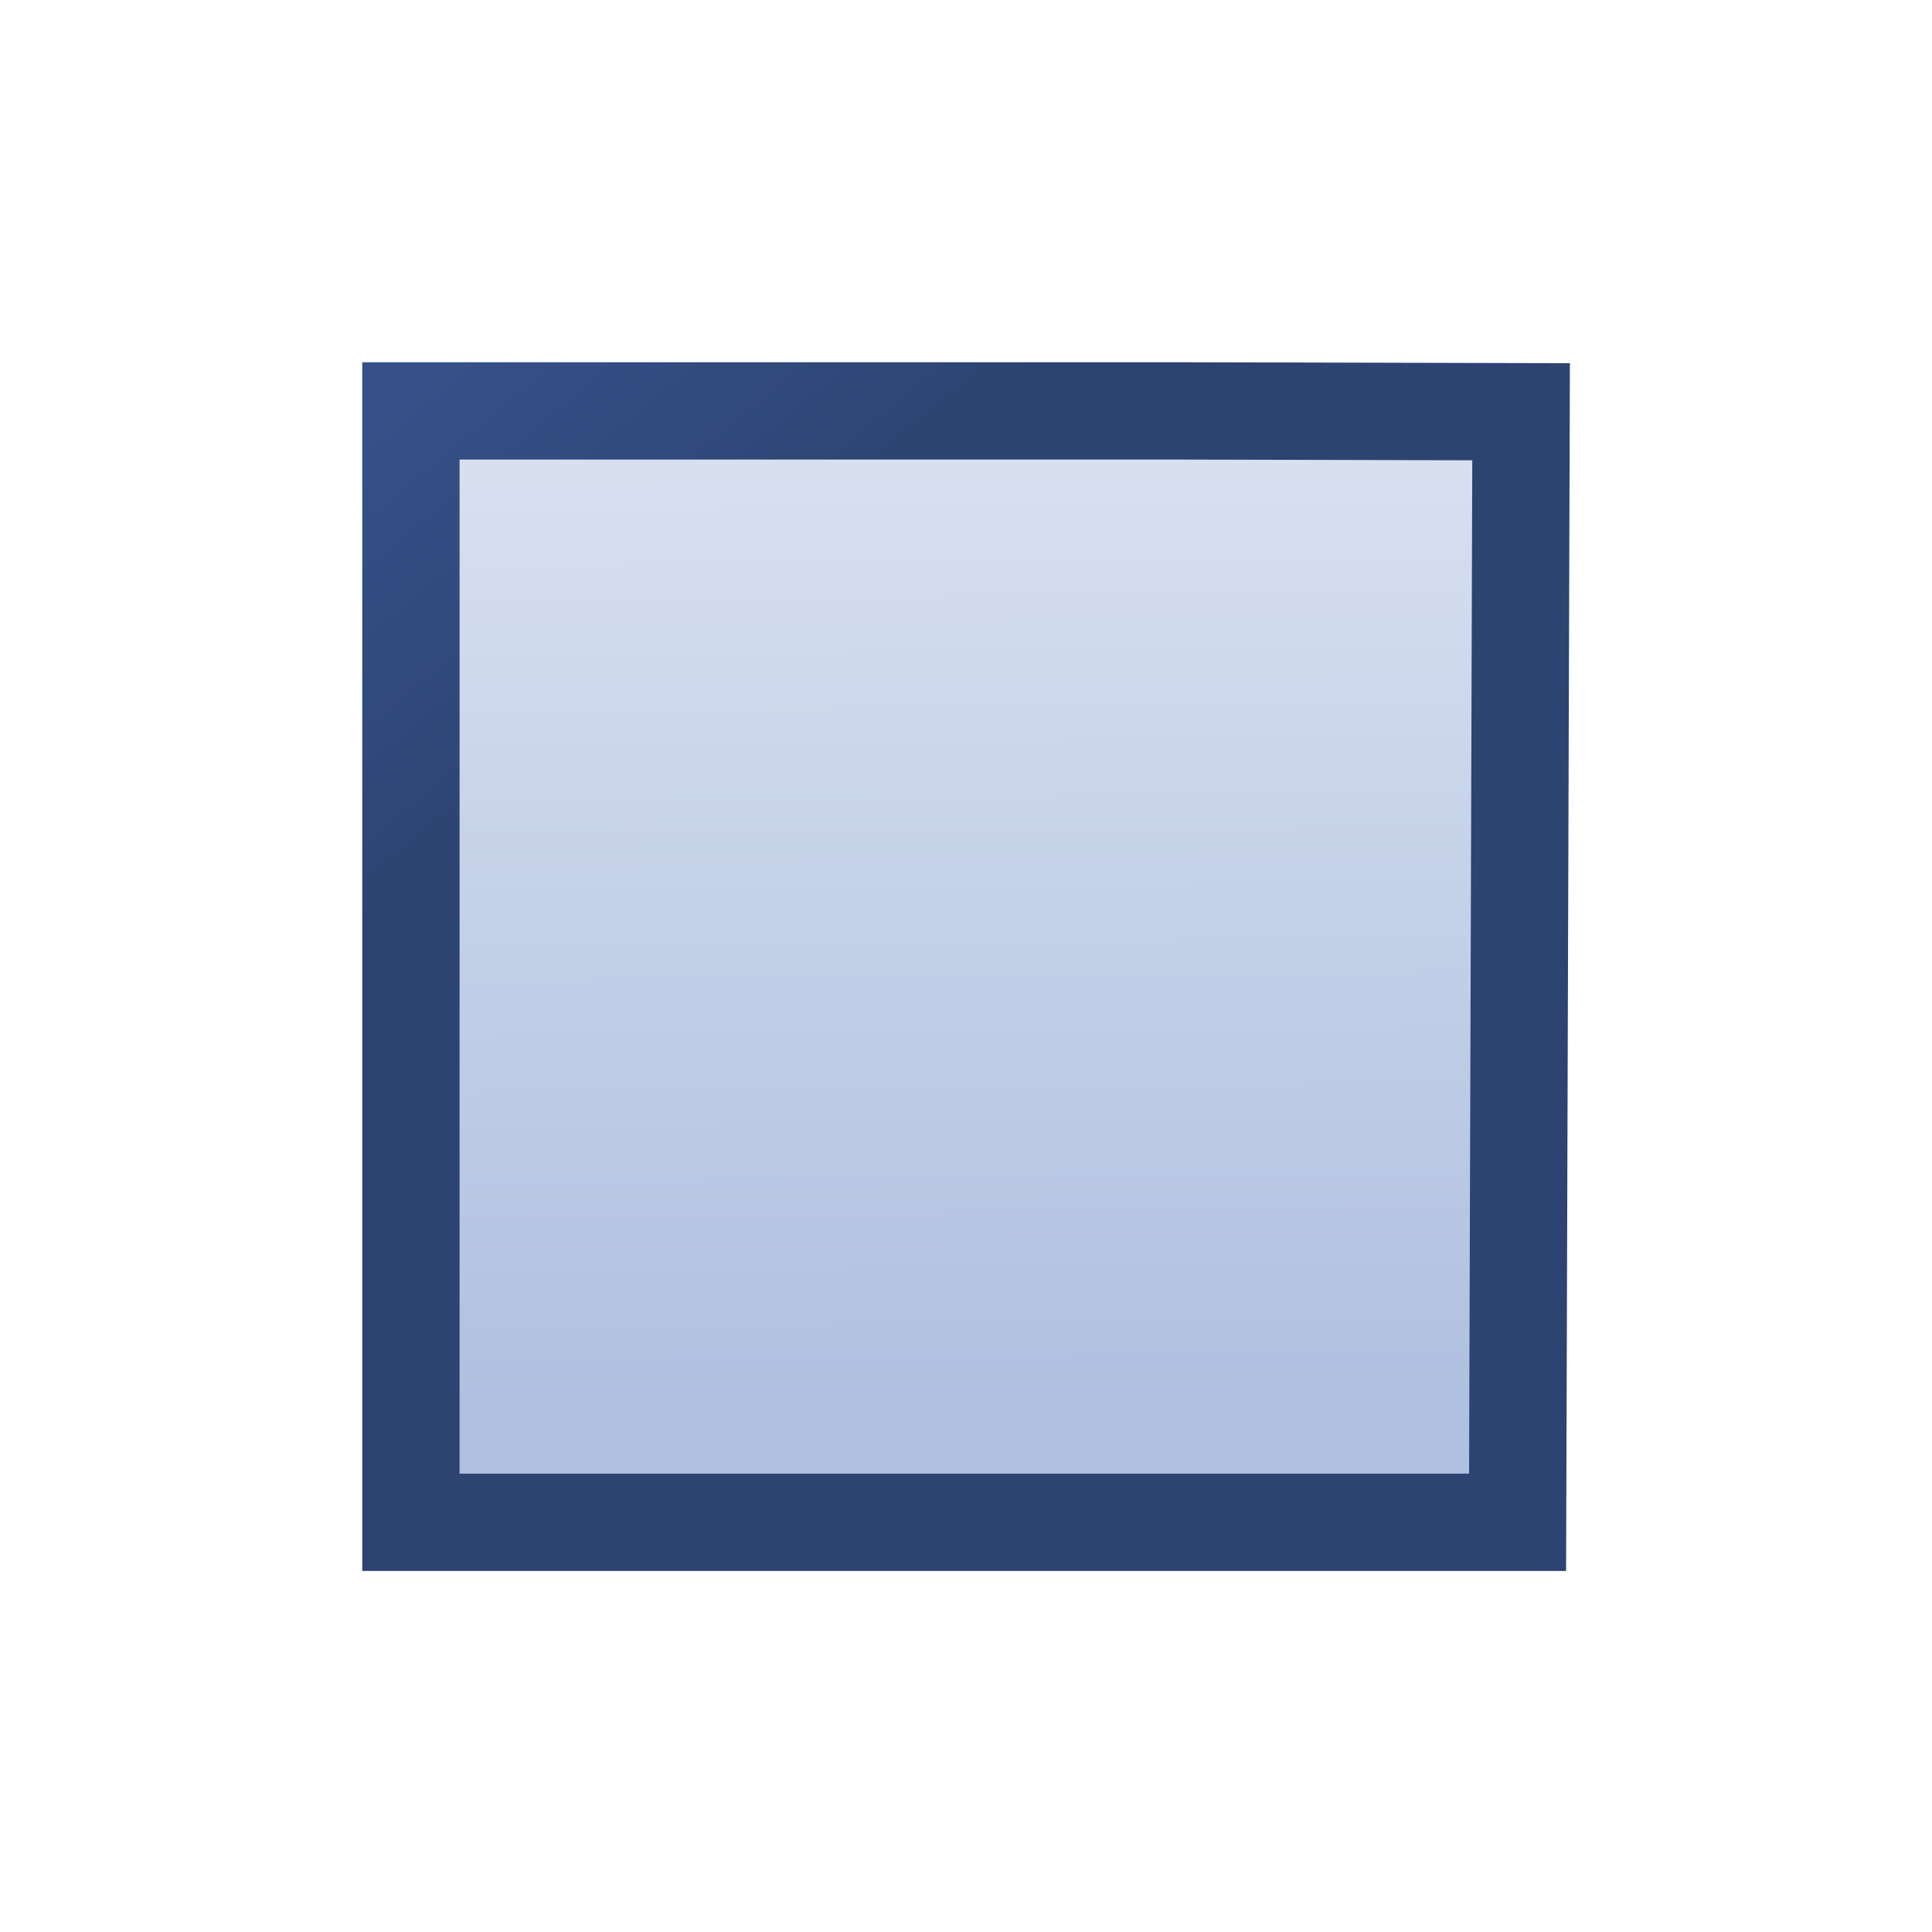<?xml version="1.0" encoding="UTF-8" standalone="no"?>
<!-- Created with Inkscape (http://www.inkscape.org/) -->
<svg
   xmlns:dc="http://purl.org/dc/elements/1.1/"
   xmlns:cc="http://web.resource.org/cc/"
   xmlns:rdf="http://www.w3.org/1999/02/22-rdf-syntax-ns#"
   xmlns:svg="http://www.w3.org/2000/svg"
   xmlns="http://www.w3.org/2000/svg"
   xmlns:xlink="http://www.w3.org/1999/xlink"
   xmlns:sodipodi="http://sodipodi.sourceforge.net/DTD/sodipodi-0.dtd"
   xmlns:inkscape="http://www.inkscape.org/namespaces/inkscape"
   width="16"
   height="16"
   id="svg2"
   sodipodi:version="0.32"
   inkscape:version="0.44"
   sodipodi:docbase="C:\Documents and Settings\Administrator\Desktop\mathertel\AJAXEngine\controls\images"
   sodipodi:docname="slider.svg"
   inkscape:export-filename="C:\Documents and Settings\Administrator\Desktop\mathertel\AJAXEngine\controls\images\slider.png"
   inkscape:export-xdpi="90.000000"
   inkscape:export-ydpi="90.000000"
   version="1.0">
  <defs
     id="defs4">
    <linearGradient
       id="linearGradient3650">
      <stop
         style="stop-color:#b0c0e0;stop-opacity:1;"
         offset="0"
         id="stop3652" />
      <stop
         style="stop-color:#dbe3f1;stop-opacity:1;"
         offset="1"
         id="stop3654" />
    </linearGradient>
    <linearGradient
       id="linearGradient3634">
      <stop
         style="stop-color:#2d4472;stop-opacity:1;"
         offset="0"
         id="stop3636" />
      <stop
         style="stop-color:#365189;stop-opacity:1;"
         offset="1"
         id="stop3638" />
    </linearGradient>
    <linearGradient
       id="linearGradient2851">
      <stop
         id="stop2853"
         offset="0"
         style="stop-color:#a5730d;stop-opacity:1;" />
      <stop
         id="stop2855"
         offset="1"
         style="stop-color:#e59f12;stop-opacity:1;" />
    </linearGradient>
    <linearGradient
       id="linearGradient2824">
      <stop
         style="stop-color:#ffc726;stop-opacity:1;"
         offset="0"
         id="stop2826" />
      <stop
         style="stop-color:#fff0c3;stop-opacity:1;"
         offset="1"
         id="stop2828" />
    </linearGradient>
    <linearGradient
       inkscape:collect="always"
       xlink:href="#linearGradient3650"
       id="linearGradient1892"
       gradientUnits="userSpaceOnUse"
       gradientTransform="matrix(0.916,0,0,0.708,2.945,1.371)"
       x1="5.965"
       y1="14.413"
       x2="5.82"
       y2="2.43" />
    <linearGradient
       inkscape:collect="always"
       xlink:href="#linearGradient3634"
       id="linearGradient1894"
       gradientUnits="userSpaceOnUse"
       gradientTransform="matrix(0.916,0,0,0.708,2.945,1.371)"
       x1="3.453"
       y1="5.308"
       x2="0.535"
       y2="2.587" />
  </defs>
  <sodipodi:namedview
     id="base"
     pagecolor="#ffffff"
     bordercolor="#666666"
     borderopacity="1.0"
     inkscape:pageopacity="0.0"
     inkscape:pageshadow="2"
     inkscape:zoom="11.313709"
     inkscape:cx="12.508786"
     inkscape:cy="-5.1130326"
     inkscape:document-units="px"
     inkscape:current-layer="layer1"
     gridspacingx="1px"
     gridspacingy="1px"
     showguides="true"
     inkscape:guide-bbox="true"
     inkscape:window-width="1024"
     inkscape:window-height="718"
     inkscape:window-x="-4"
     inkscape:window-y="-4"
     inkscape:grid-points="true"
     inkscape:guide-points="true"
     inkscape:object-bbox="true"
     inkscape:object-points="false"
     showgrid="true"
     width="16px"
     height="16px">
    <sodipodi:guide
       orientation="vertical"
       position="0"
       id="guide1316" />
    <sodipodi:guide
       orientation="horizontal"
       position="18"
       id="guide1318" />
    <sodipodi:guide
       orientation="vertical"
       position="14.023"
       id="guide2863" />
  </sodipodi:namedview>
  <g
     inkscape:label="Ebene 1"
     inkscape:groupmode="layer"
     id="layer1">
    <path
       style="fill:url(#linearGradient1892);fill-opacity:1;fill-rule:evenodd;stroke:url(#linearGradient1894);stroke-width:0.806px;stroke-linecap:butt;stroke-linejoin:miter;stroke-opacity:1"
       d="M 3.403,3.403 L 3.403,12.607 L 12.568,12.607 L 12.597,3.41 L 9.818,3.403 L 3.403,3.403 L 3.403,3.403 z "
       id="path3622"
       sodipodi:nodetypes="ccccccc" />
  </g>
</svg>

